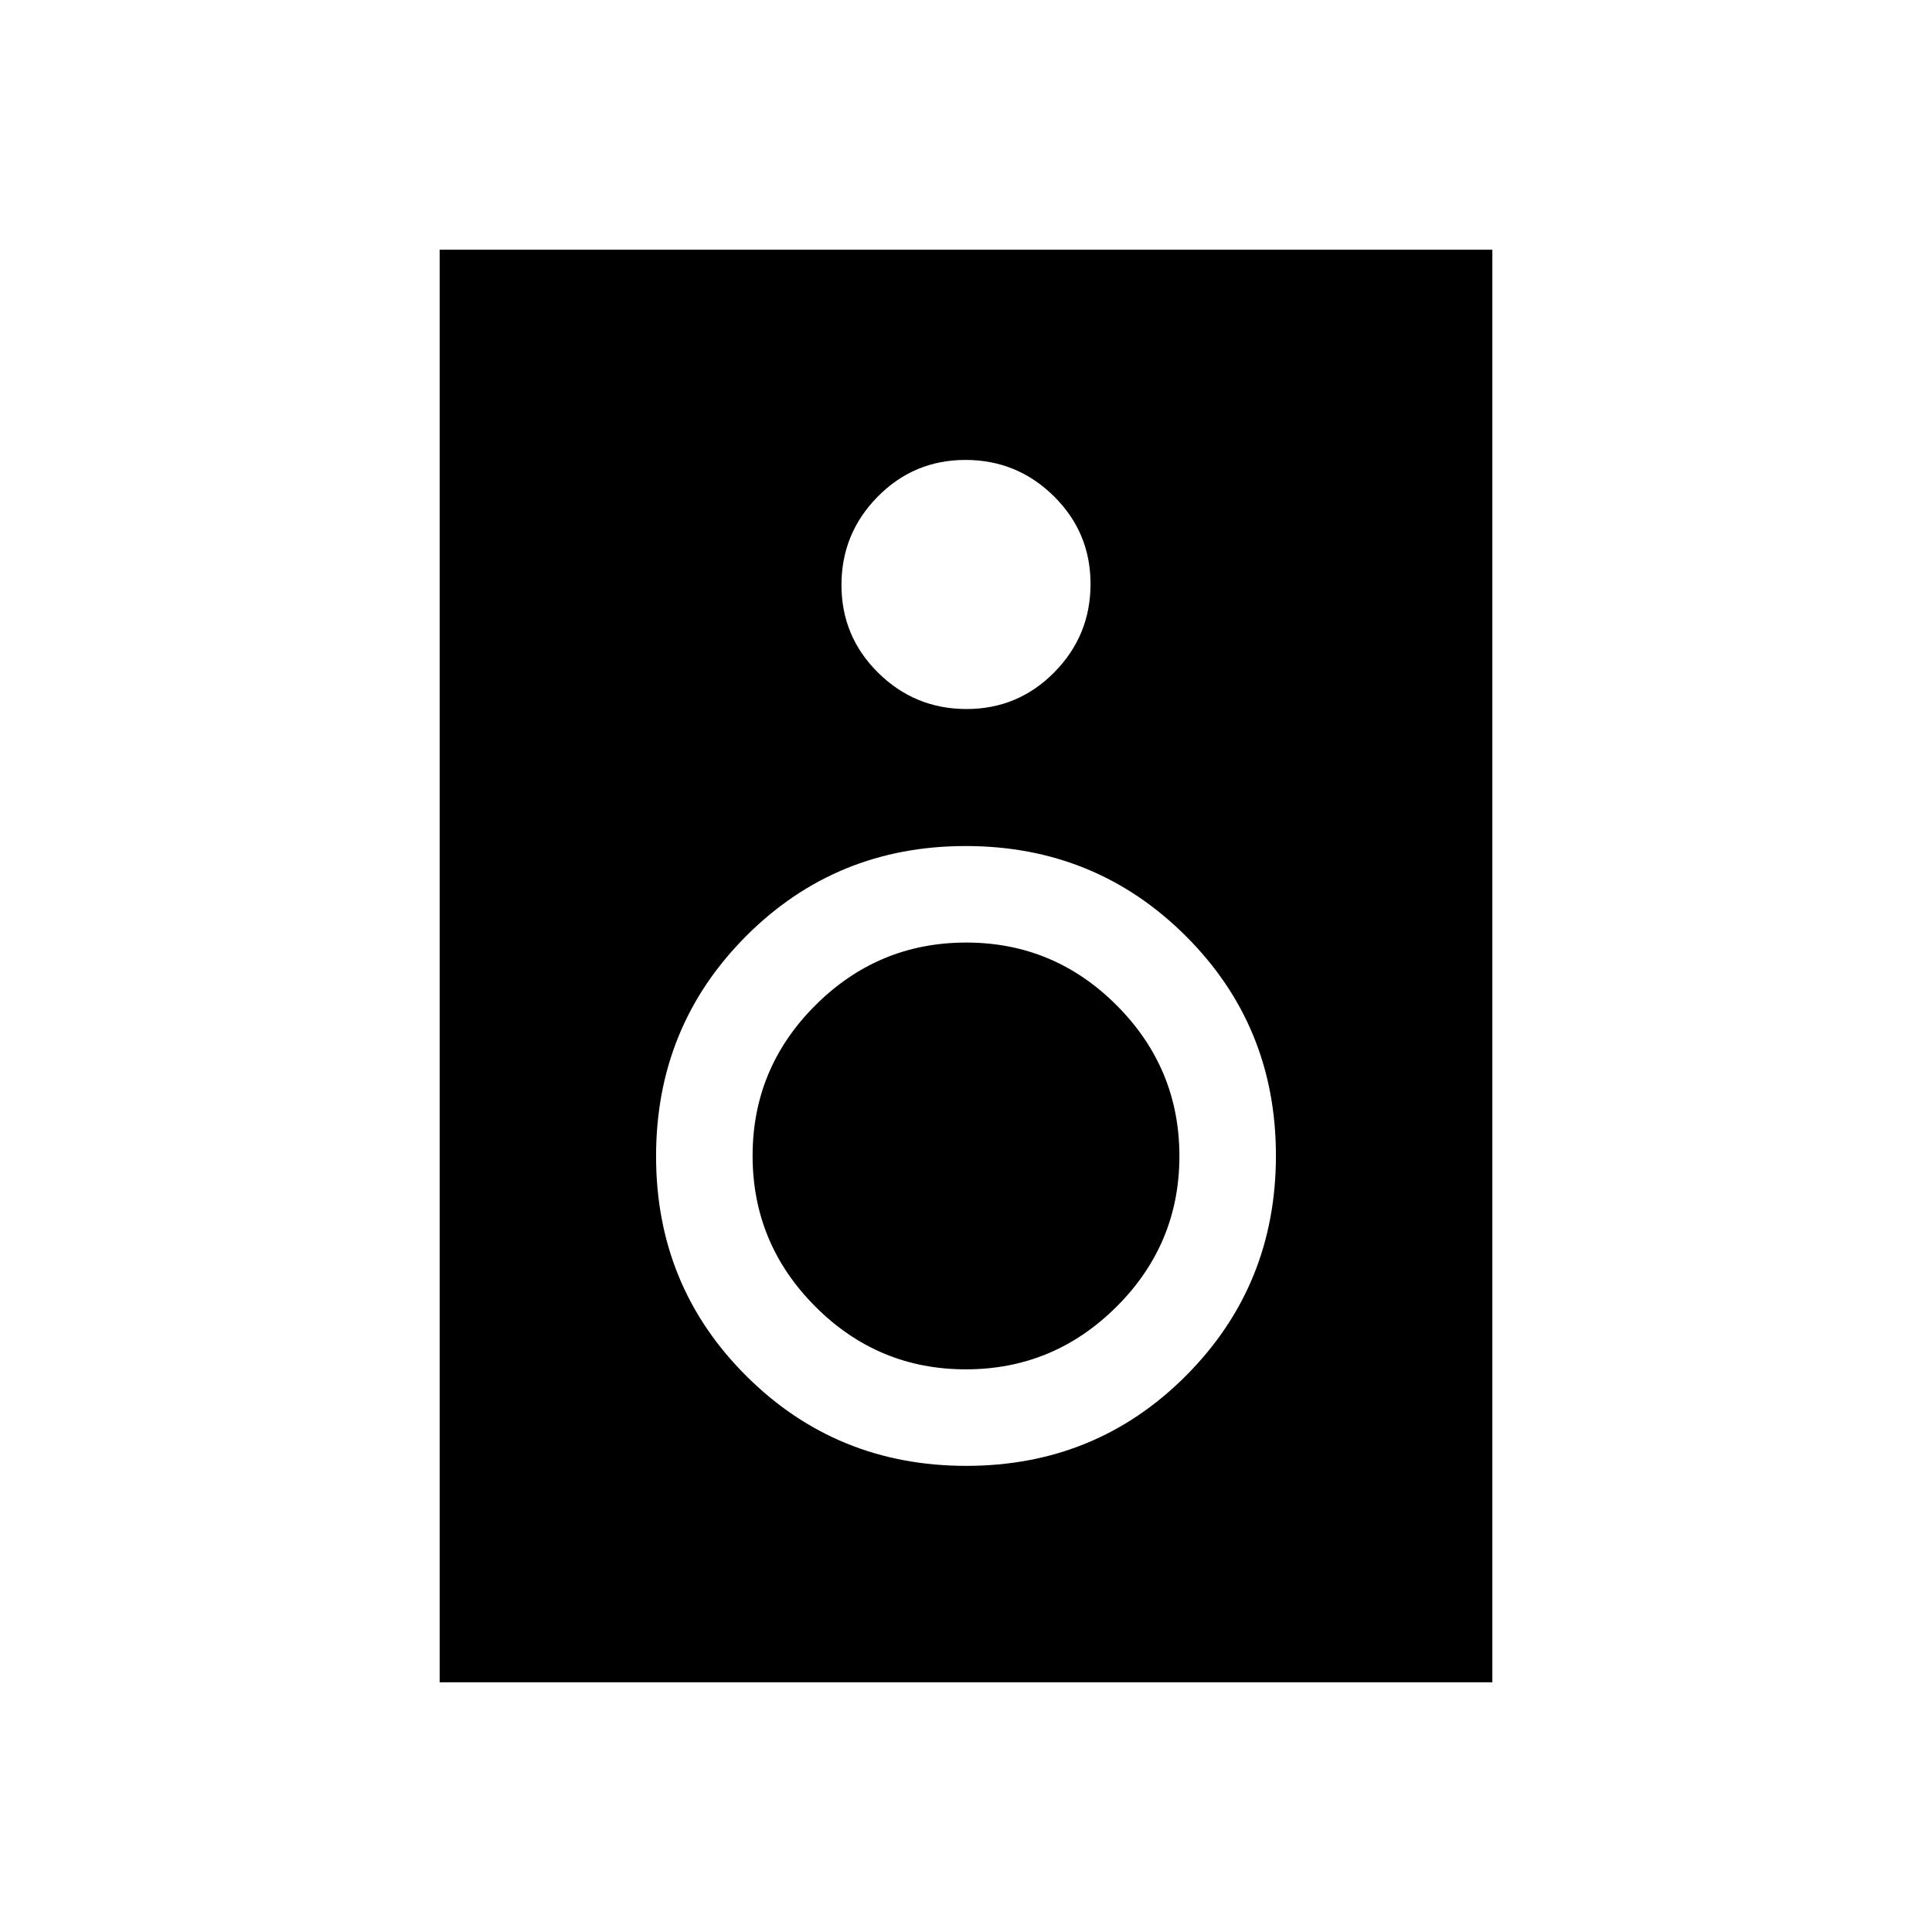 <svg xmlns="http://www.w3.org/2000/svg" height="20" viewBox="0 -960 960 960" width="20"><path d="M741.54-124.08H218.46v-711.84h523.08v711.84ZM480.25-607.69q25.63 0 43.63-18.25 18-18.26 18-43.89 0-25.62-18.25-43.63-18.25-18-43.88-18-25.63 0-43.63 18.25-18 18.25-18 43.88 0 25.63 18.25 43.63 18.25 18.01 43.88 18.01Zm-.1 376.07q64.5 0 109.18-44.82Q634-321.27 634-385.77t-44.83-109.17q-44.82-44.67-109.32-44.67t-109.18 44.82Q326-449.96 326-385.46t44.83 109.17q44.82 44.67 109.32 44.67Zm-.24-47.96q-43.66 0-74.81-31.23-31.14-31.23-31.14-74.89 0-43.67 31.23-74.81t74.9-31.14q43.66 0 74.81 31.23 31.14 31.23 31.14 74.89 0 43.67-31.23 74.81t-74.9 31.14Z"/></svg>